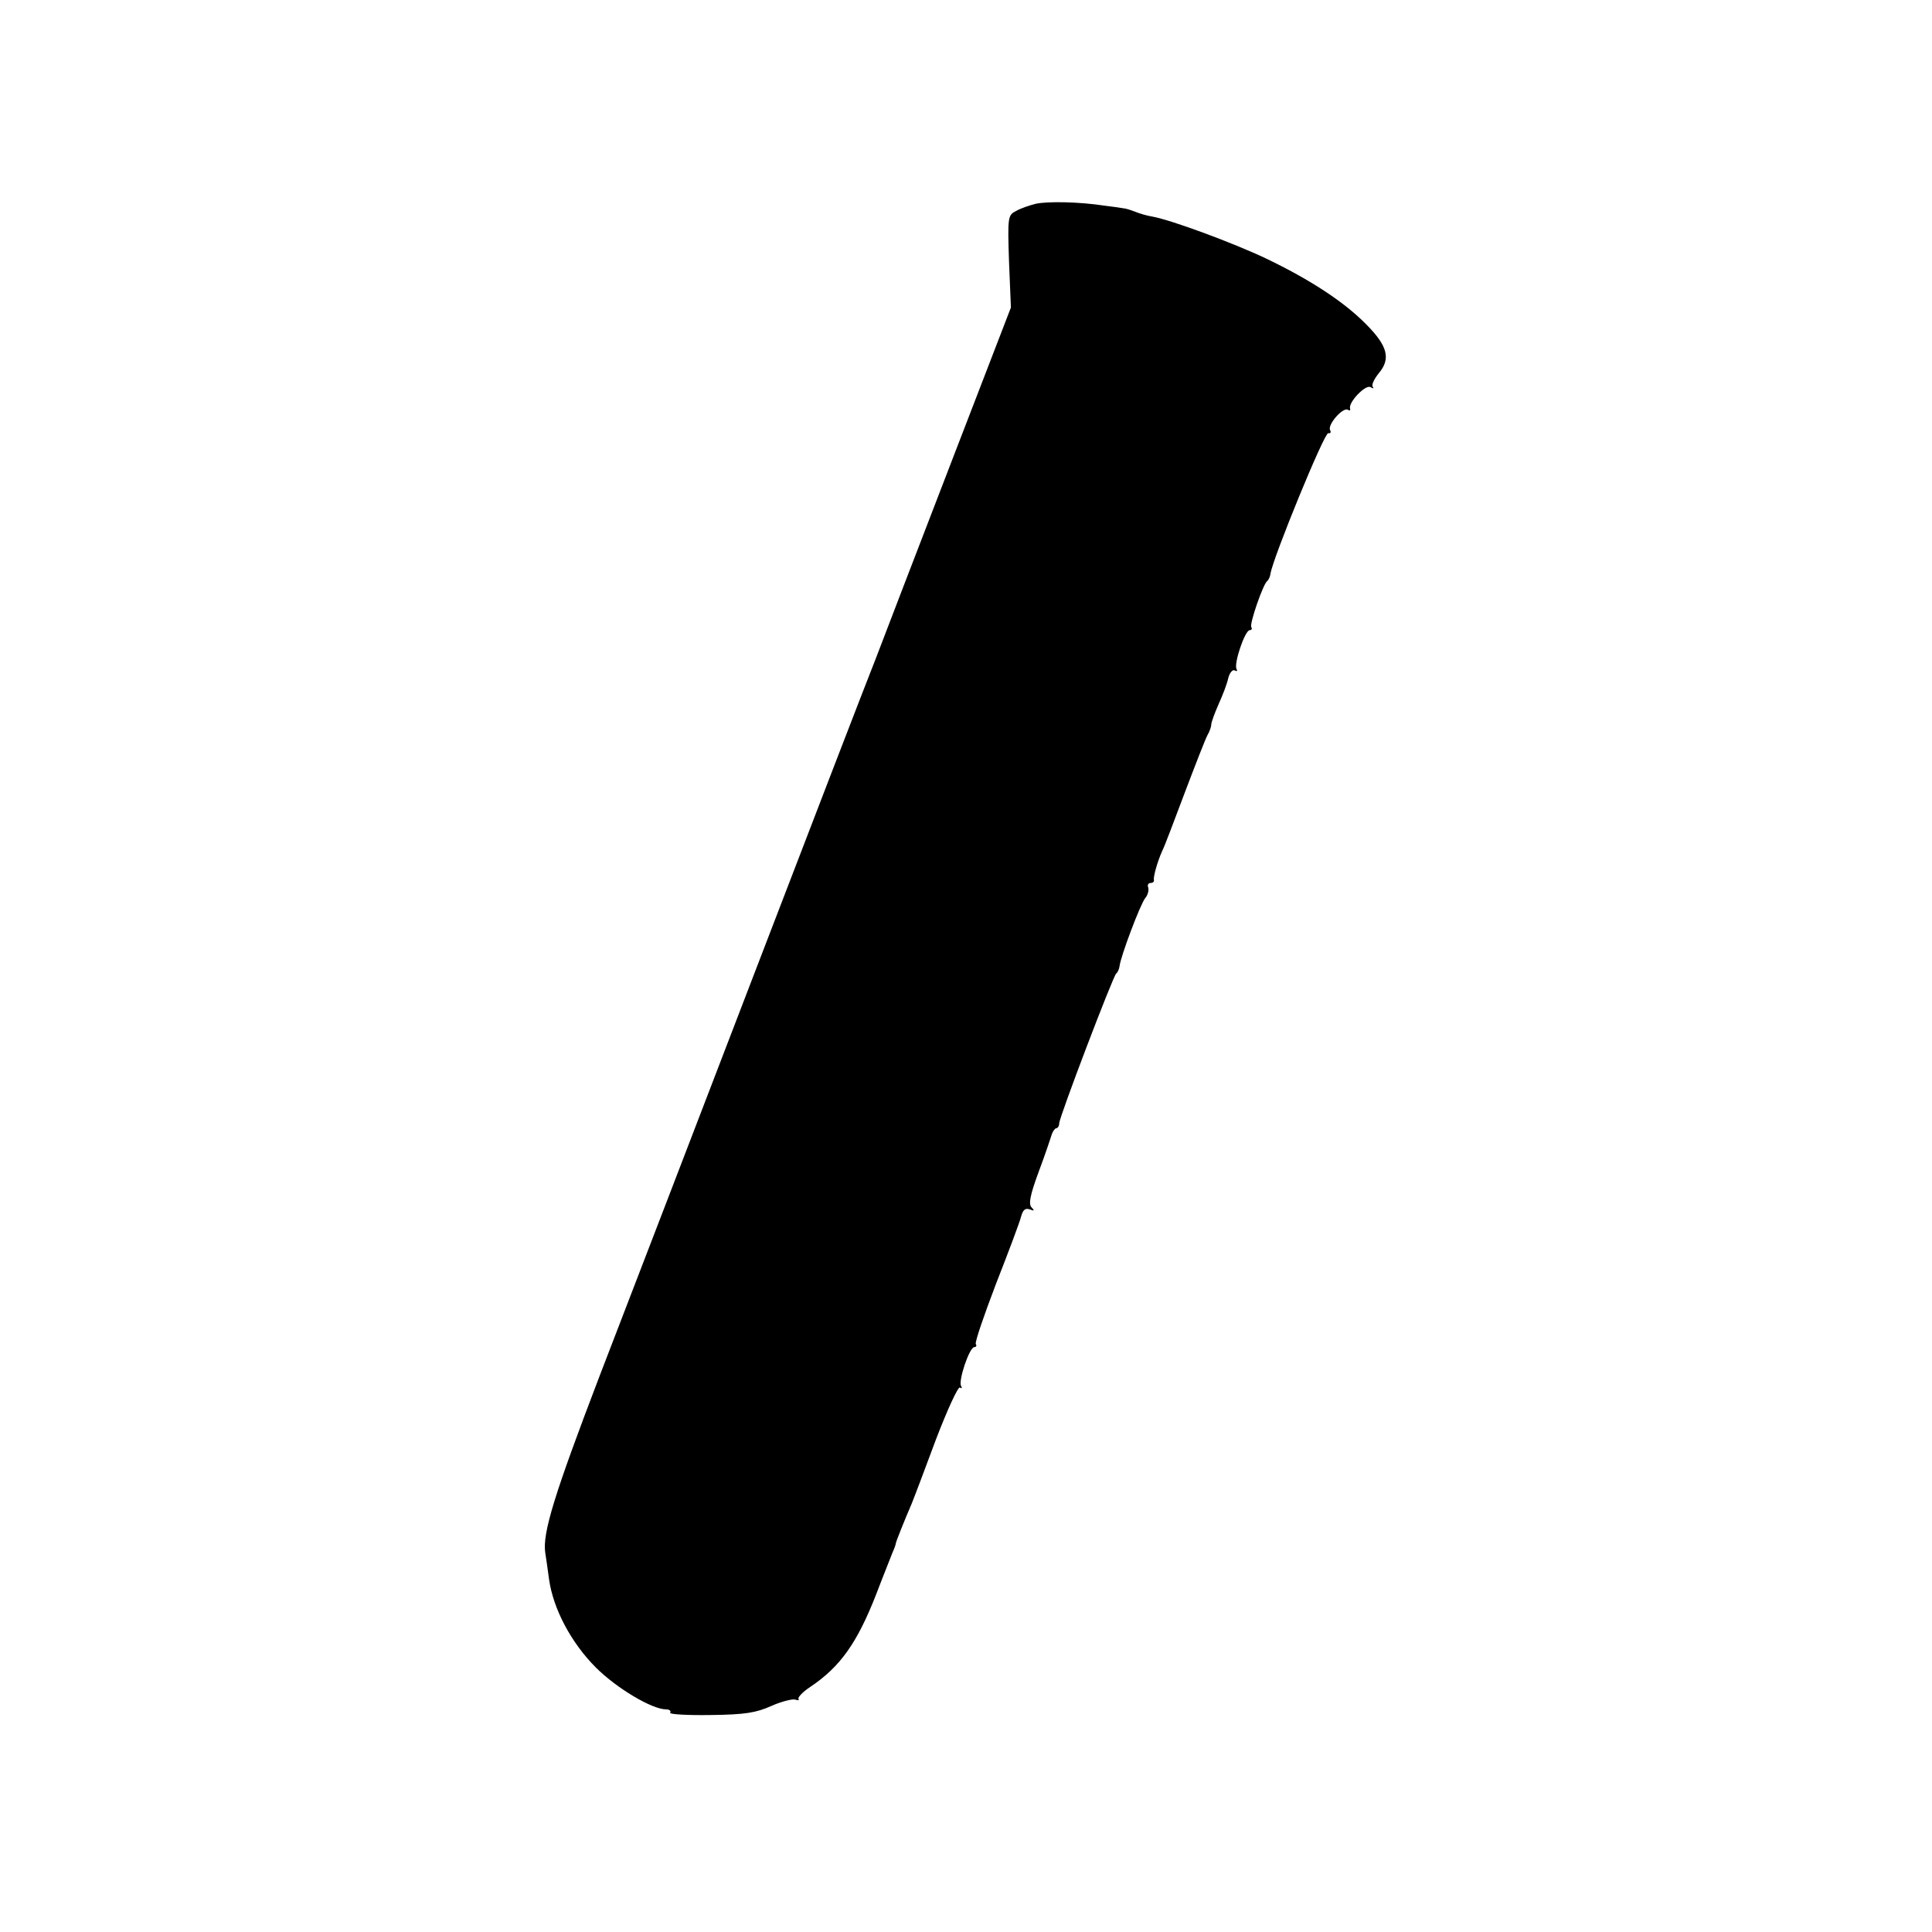 <?xml version="1.0" standalone="no"?>
<!DOCTYPE svg PUBLIC "-//W3C//DTD SVG 20010904//EN"
 "http://www.w3.org/TR/2001/REC-SVG-20010904/DTD/svg10.dtd">
<svg version="1.0" xmlns="http://www.w3.org/2000/svg"
 width="512pt" height="512pt" viewBox="0 0 512 512"
 preserveAspectRatio="xMidYMid meet">
<g transform="translate(0,512) scale(0.1,-0.1)"
fill="#000000" stroke="none">
<path d="M2745 4580 c-16 -4 -40 -12 -52 -19 -22 -11 -23 -15 -19 -134 l5
-122 -160 -415 c-88 -228 -177 -460 -198 -515 -22 -55 -167 -431 -322 -835
-155 -404 -340 -885 -411 -1069 -118 -309 -151 -414 -143 -466 2 -11 6 -42 10
-70 11 -79 59 -169 124 -234 55 -55 149 -111 186 -111 9 0 14 -4 11 -9 -3 -4
45 -7 107 -6 91 1 121 6 161 24 27 12 56 19 63 17 8 -3 12 -2 9 2 -2 4 12 19
32 32 79 53 124 117 174 245 19 50 39 99 43 110 5 11 9 22 9 25 1 6 23 61 42
105 7 17 36 94 65 172 30 78 58 139 63 136 5 -4 6 -1 3 4 -8 13 22 103 35 103
5 0 7 4 4 8 -3 5 22 77 54 161 33 84 63 164 66 177 5 18 11 23 23 19 12 -5 13
-3 5 5 -9 9 -4 33 18 93 17 45 32 90 35 100 3 9 9 17 12 17 4 0 8 6 8 13 0 16
143 391 151 397 4 3 8 12 9 20 3 26 55 164 68 180 7 8 10 21 8 28 -3 6 0 12 6
12 6 0 10 3 9 8 -2 8 9 48 22 77 6 11 32 81 60 155 28 74 55 143 60 152 6 10
10 23 10 28 0 6 9 30 19 53 11 24 23 55 26 70 4 15 12 24 18 20 5 -3 7 -1 4 4
-8 13 22 103 35 103 5 0 7 4 4 8 -5 9 31 113 42 122 4 3 8 12 9 20 7 43 143
375 153 372 6 -1 8 2 5 8 -8 14 34 62 47 54 5 -3 7 -2 6 3 -6 16 41 65 54 57
7 -4 10 -4 6 1 -4 4 3 20 16 36 32 38 24 72 -34 130 -58 59 -148 118 -265 174
-86 41 -251 102 -301 111 -13 2 -34 8 -46 13 -13 5 -26 9 -31 9 -4 1 -26 4
-50 7 -65 10 -149 12 -182 5z"/>
</g>
</svg>
